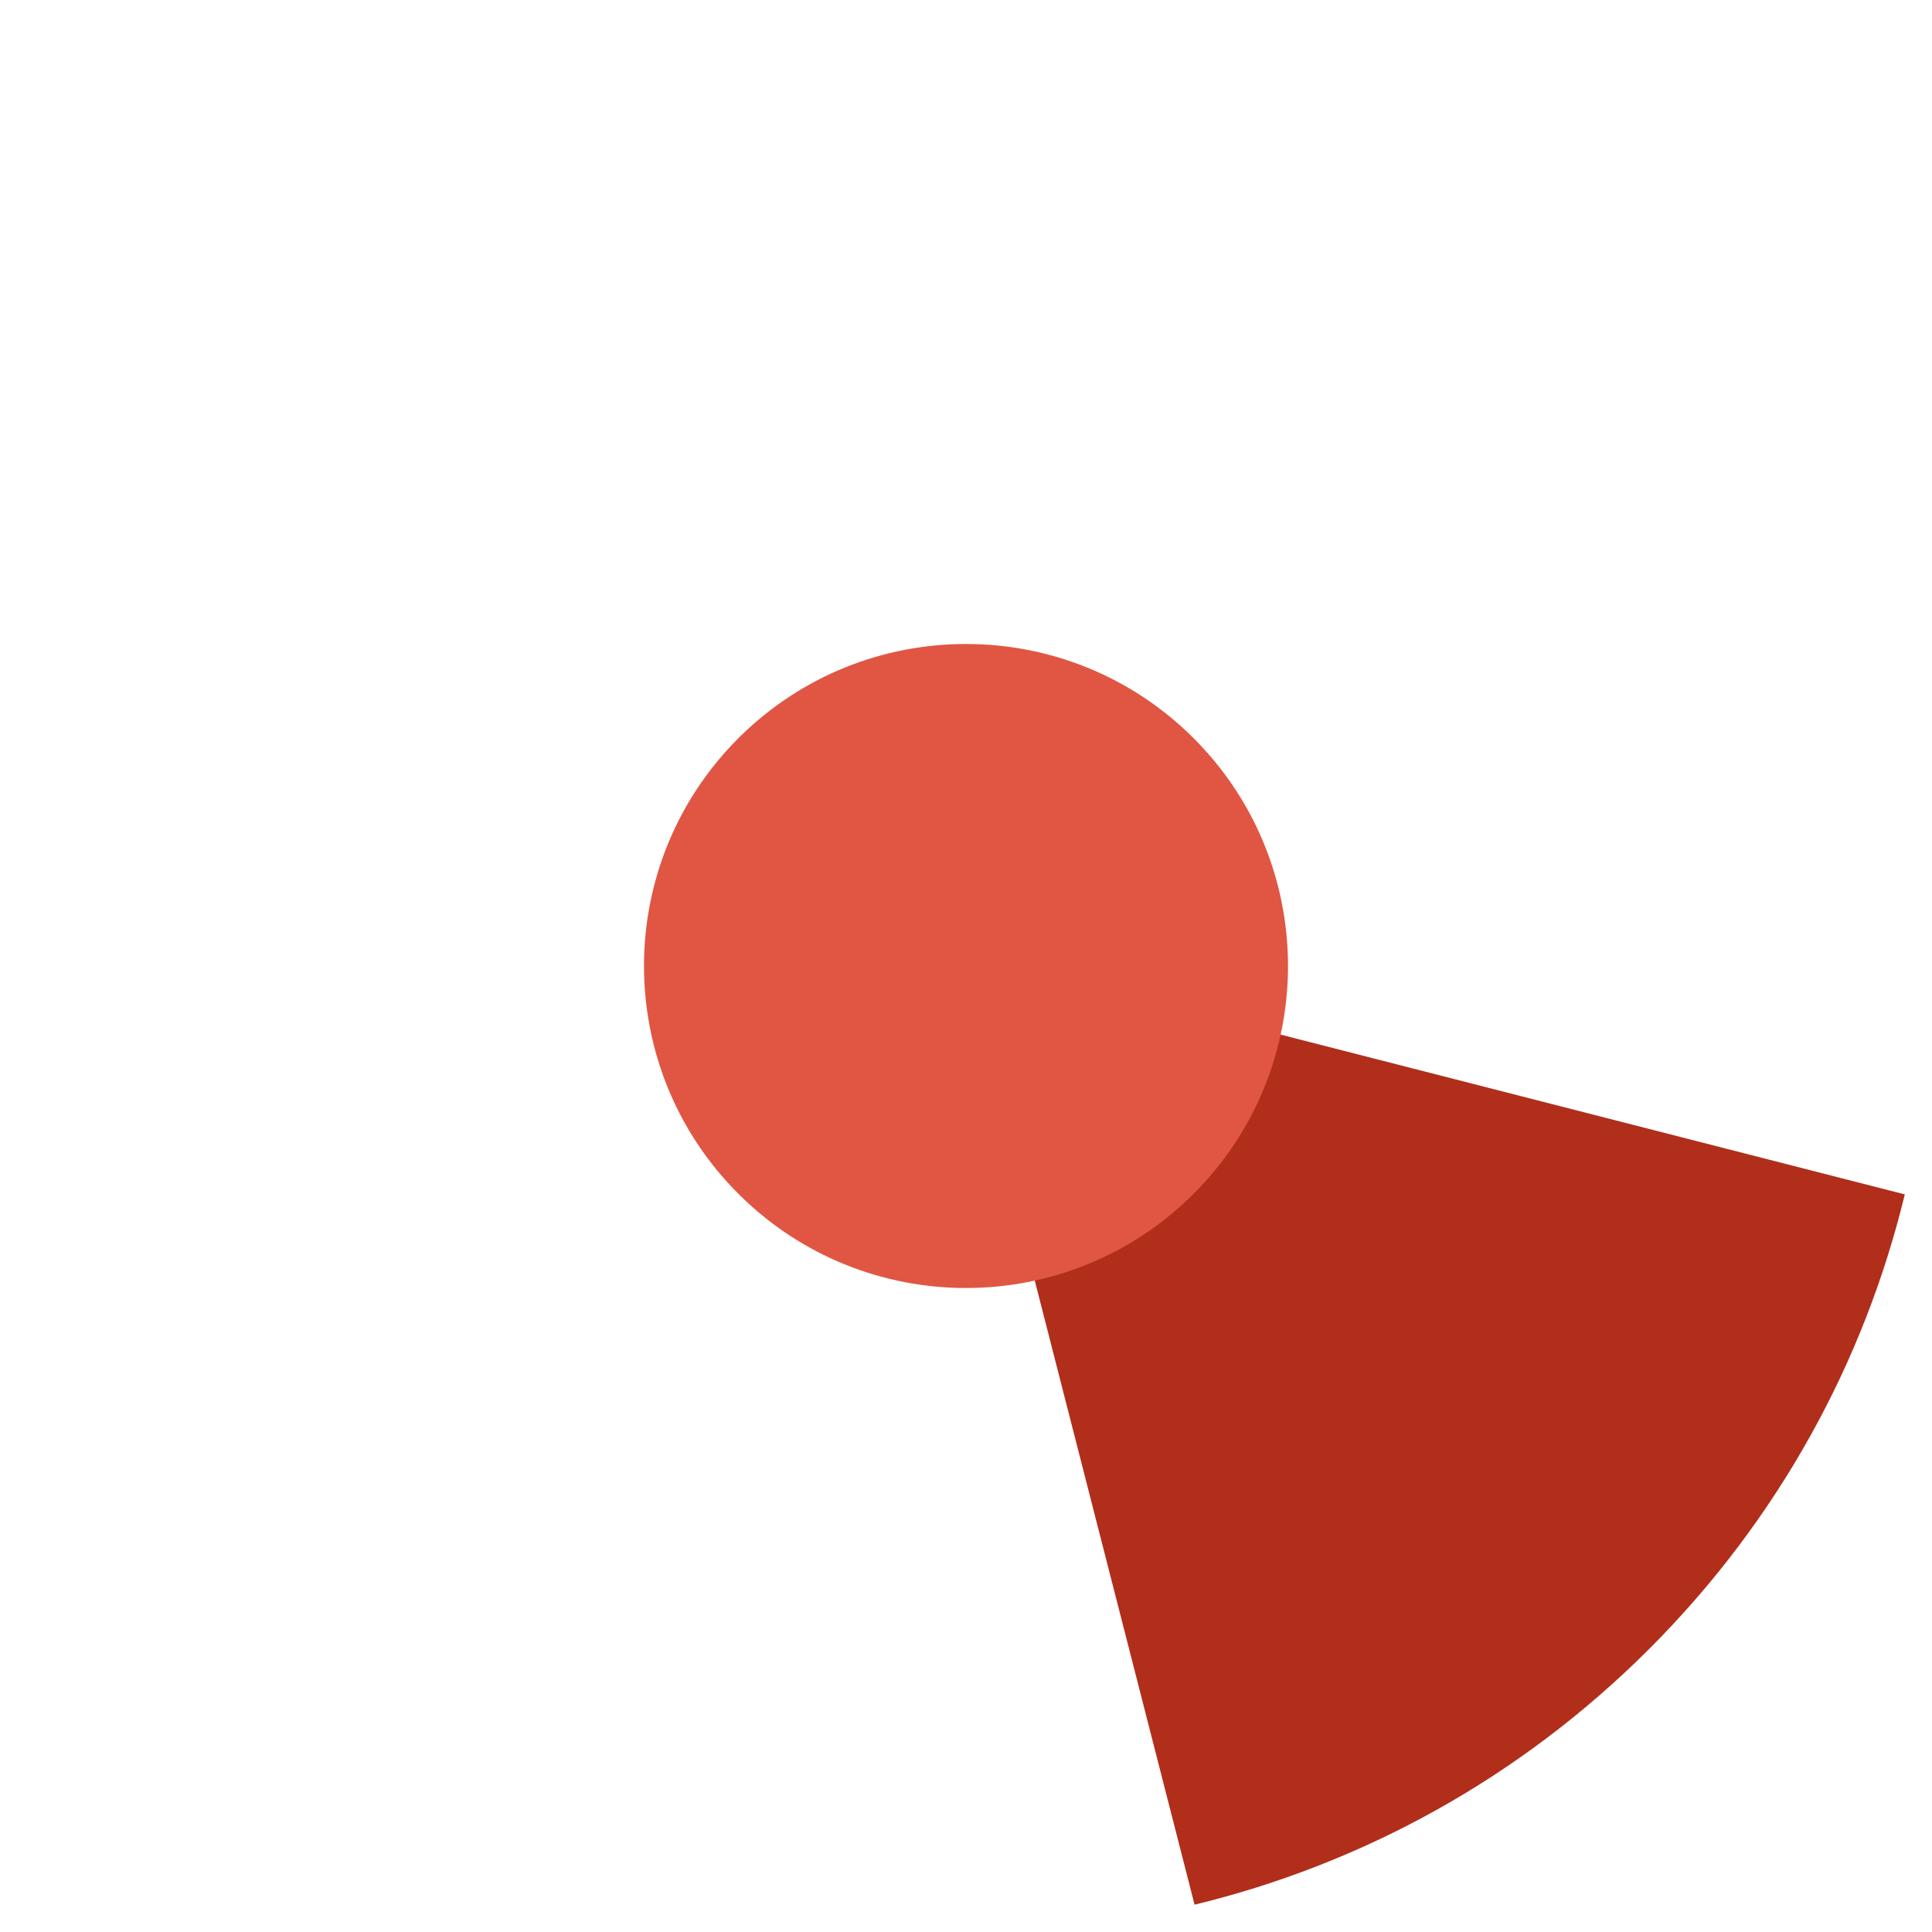 <?xml version="1.0" encoding="UTF-8" standalone="no"?>
<svg width="36px" height="36px" viewBox="0 0 36 36" version="1.1" xmlns="http://www.w3.org/2000/svg" xmlns:xlink="http://www.w3.org/1999/xlink">
    <!-- Generator: Sketch 39.1 (31720) - http://www.bohemiancoding.com/sketch -->
    <title>deleted-135</title>
    <desc>Created with Sketch.</desc>
    <defs></defs>
    <g id="Page-1" stroke="none" stroke-width="1" fill="none" fill-rule="evenodd">
        <g id="deleted" transform="translate(-333, 0)">
            <path d="M338.272,5.272 C331.243,12.302 331.243,23.698 338.272,30.728 C345.302,37.757 356.698,37.757 363.728,30.728 C370.757,23.698 370.757,12.302 363.728,5.272 C356.698,-1.757 345.302,-1.757 338.272,5.272 L338.272,5.272 Z" id="ghost" fill-opacity="0" fill="#FCC24C"></path>
            <path d="M355.259,35.491 C358.363,34.738 361.306,33.15 363.729,30.727 C366.153,28.303 367.741,25.36 368.493,22.256 L350.704,17.702 L355.259,35.491 L355.259,35.491 L355.259,35.491 Z" id="ca" fill="#B12E1B"></path>
            <path d="M346.757,13.757 C344.414,16.101 344.414,19.899 346.757,22.243 C349.101,24.586 352.899,24.586 355.243,22.243 C357.586,19.899 357.586,16.101 355.243,13.757 C352.899,11.414 349.101,11.414 346.757,13.757 L346.757,13.757 Z" id="red" fill="#E05643"></path>
        </g>
    </g>
</svg>